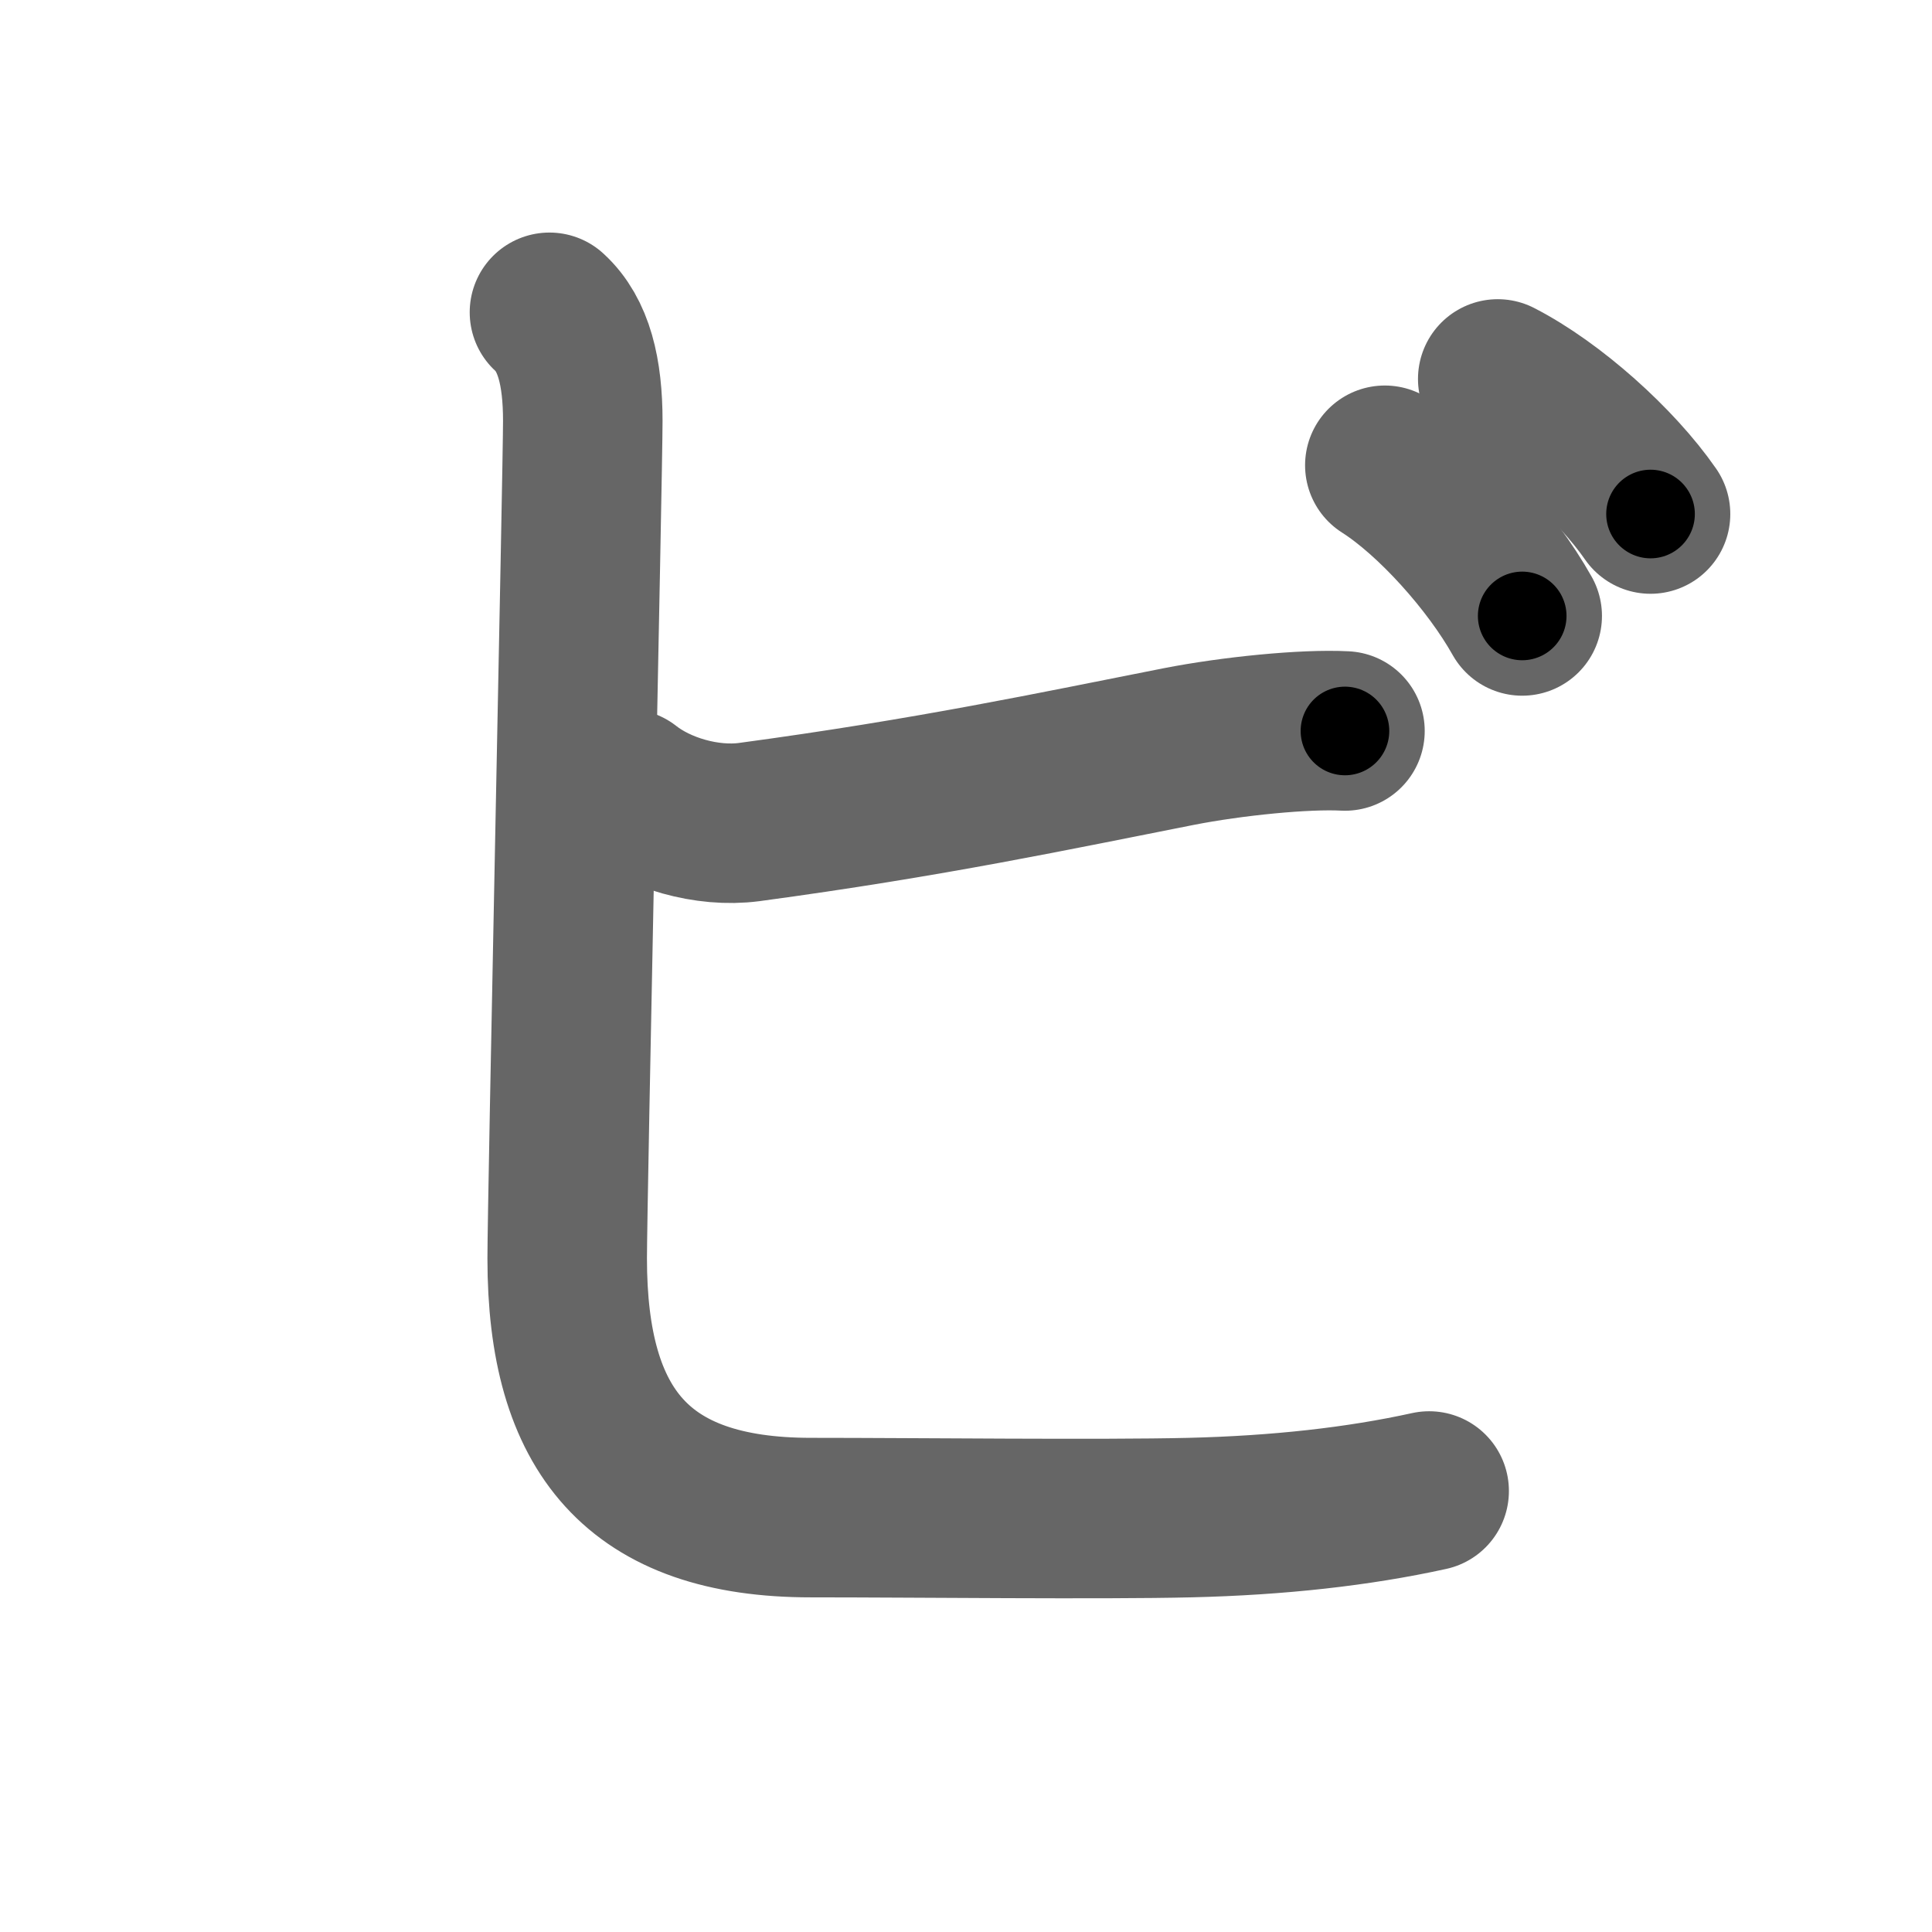 <svg xmlns="http://www.w3.org/2000/svg" width="109" height="109" viewBox="0 0 109 109" id="30d3"><g fill="none" stroke="#666" stroke-width="9" stroke-linecap="round" stroke-linejoin="round"><g><path d="M35.38,44.5c1.75,1.38,4.51,2.19,6.88,1.88c10.24-1.38,17.24-2.88,24.24-4.26c3.01-0.59,7.12-1,9.38-0.88" /><path d="M31,17.62c1.38,1.26,1.88,3.38,1.88,6.13c0,2.75-0.88,44-0.88,47.25c0,9.75,4,14.62,13.75,14.62c6,0,16.38,0.12,21.38,0c5-0.12,9.5-0.62,13.5-1.5" /><path d="M78.13,26.25c2.75,1.75,6,5.38,7.75,8.5" /><path d="M84.5,21.38c3.06,1.57,6.68,4.82,8.62,7.62" /></g></g><g fill="none" stroke="#000" stroke-width="5" stroke-linecap="round" stroke-linejoin="round"><g><path d="M35.38,44.5c1.75,1.38,4.51,2.19,6.88,1.88c10.24-1.38,17.24-2.88,24.24-4.26c3.01-0.59,7.12-1,9.38-0.88" stroke-dasharray="41.361" stroke-dashoffset="41.361"><animate attributeName="stroke-dashoffset" values="41.361;41.361;0" dur="0.414s" fill="freeze" begin="0s;30d3.click" /></path><path d="M31,17.62c1.38,1.26,1.88,3.38,1.88,6.13c0,2.75-0.88,44-0.88,47.25c0,9.75,4,14.62,13.75,14.62c6,0,16.38,0.12,21.38,0c5-0.12,9.5-0.62,13.5-1.5" stroke-dasharray="112.017" stroke-dashoffset="112.017"><animate attributeName="stroke-dashoffset" values="112.017" fill="freeze" begin="30d3.click" /><animate attributeName="stroke-dashoffset" values="112.017;112.017;0" keyTimes="0;0.33;1" dur="1.256s" fill="freeze" begin="0s;30d3.click" /></path><path d="M78.13,26.25c2.75,1.75,6,5.38,7.75,8.5" stroke-dasharray="11.599" stroke-dashoffset="11.599"><animate attributeName="stroke-dashoffset" values="11.599" fill="freeze" begin="30d3.click" /><animate attributeName="stroke-dashoffset" values="11.599;11.599;0" keyTimes="0;0.915;1" dur="1.372s" fill="freeze" begin="0s;30d3.click" /></path><path d="M84.5,21.38c3.06,1.57,6.68,4.82,8.62,7.62" stroke-dasharray="11.601" stroke-dashoffset="11.601"><animate attributeName="stroke-dashoffset" values="11.601" fill="freeze" begin="30d3.click" /><animate attributeName="stroke-dashoffset" values="11.601;11.601;0" keyTimes="0;0.922;1" dur="1.488s" fill="freeze" begin="0s;30d3.click" /></path></g></g></svg>